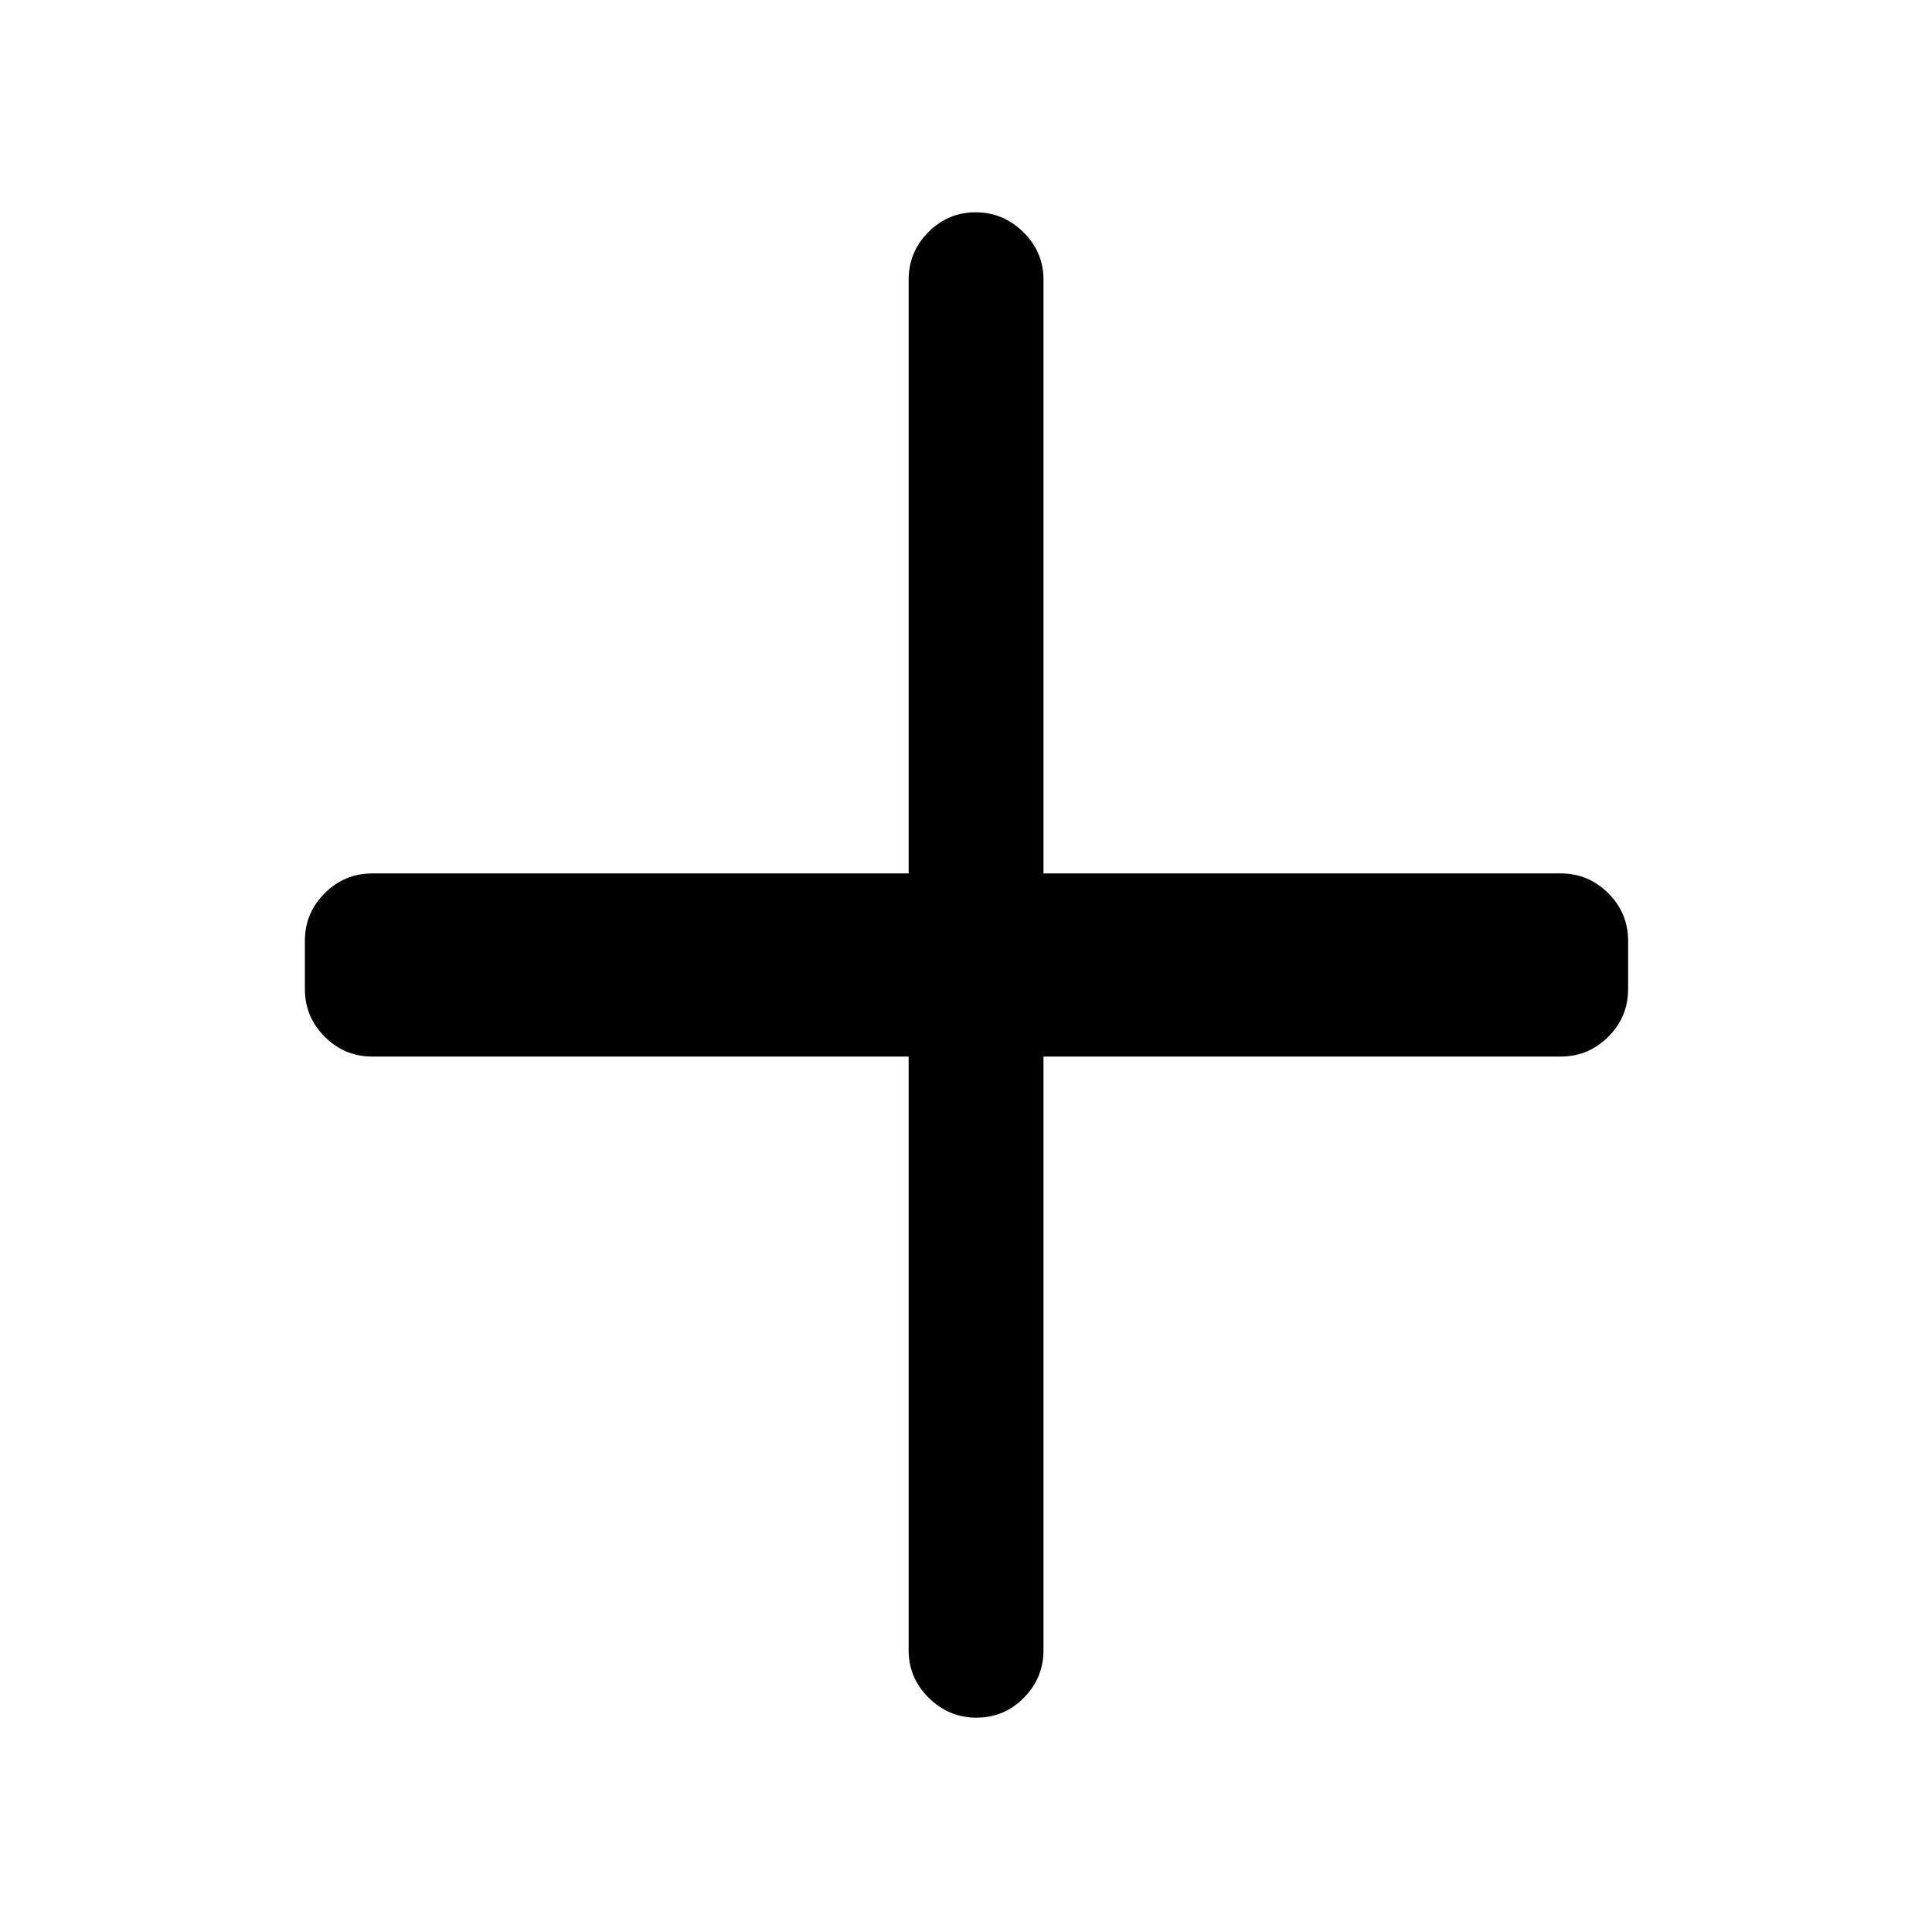 <svg xmlns="http://www.w3.org/2000/svg" height="20" viewBox="0 -960 960 960" width="20"><path d="M485.21-106.5q-13.71 0-23.71-9.85t-10-23.65v-295H185q-13.8 0-23.65-9.85-9.85-9.85-9.85-23.65v-24q0-13.8 9.85-23.65Q171.2-526 185-526h266.5v-295q0-13.8 9.79-23.65 9.79-9.85 23.5-9.85t23.71 9.85q10 9.85 10 23.65v295h257q13.8 0 23.65 9.85Q809-506.3 809-492.5v24q0 13.8-9.85 23.65Q789.3-435 775.5-435h-257v295q0 13.8-9.79 23.65-9.79 9.85-23.5 9.85Z"/></svg>